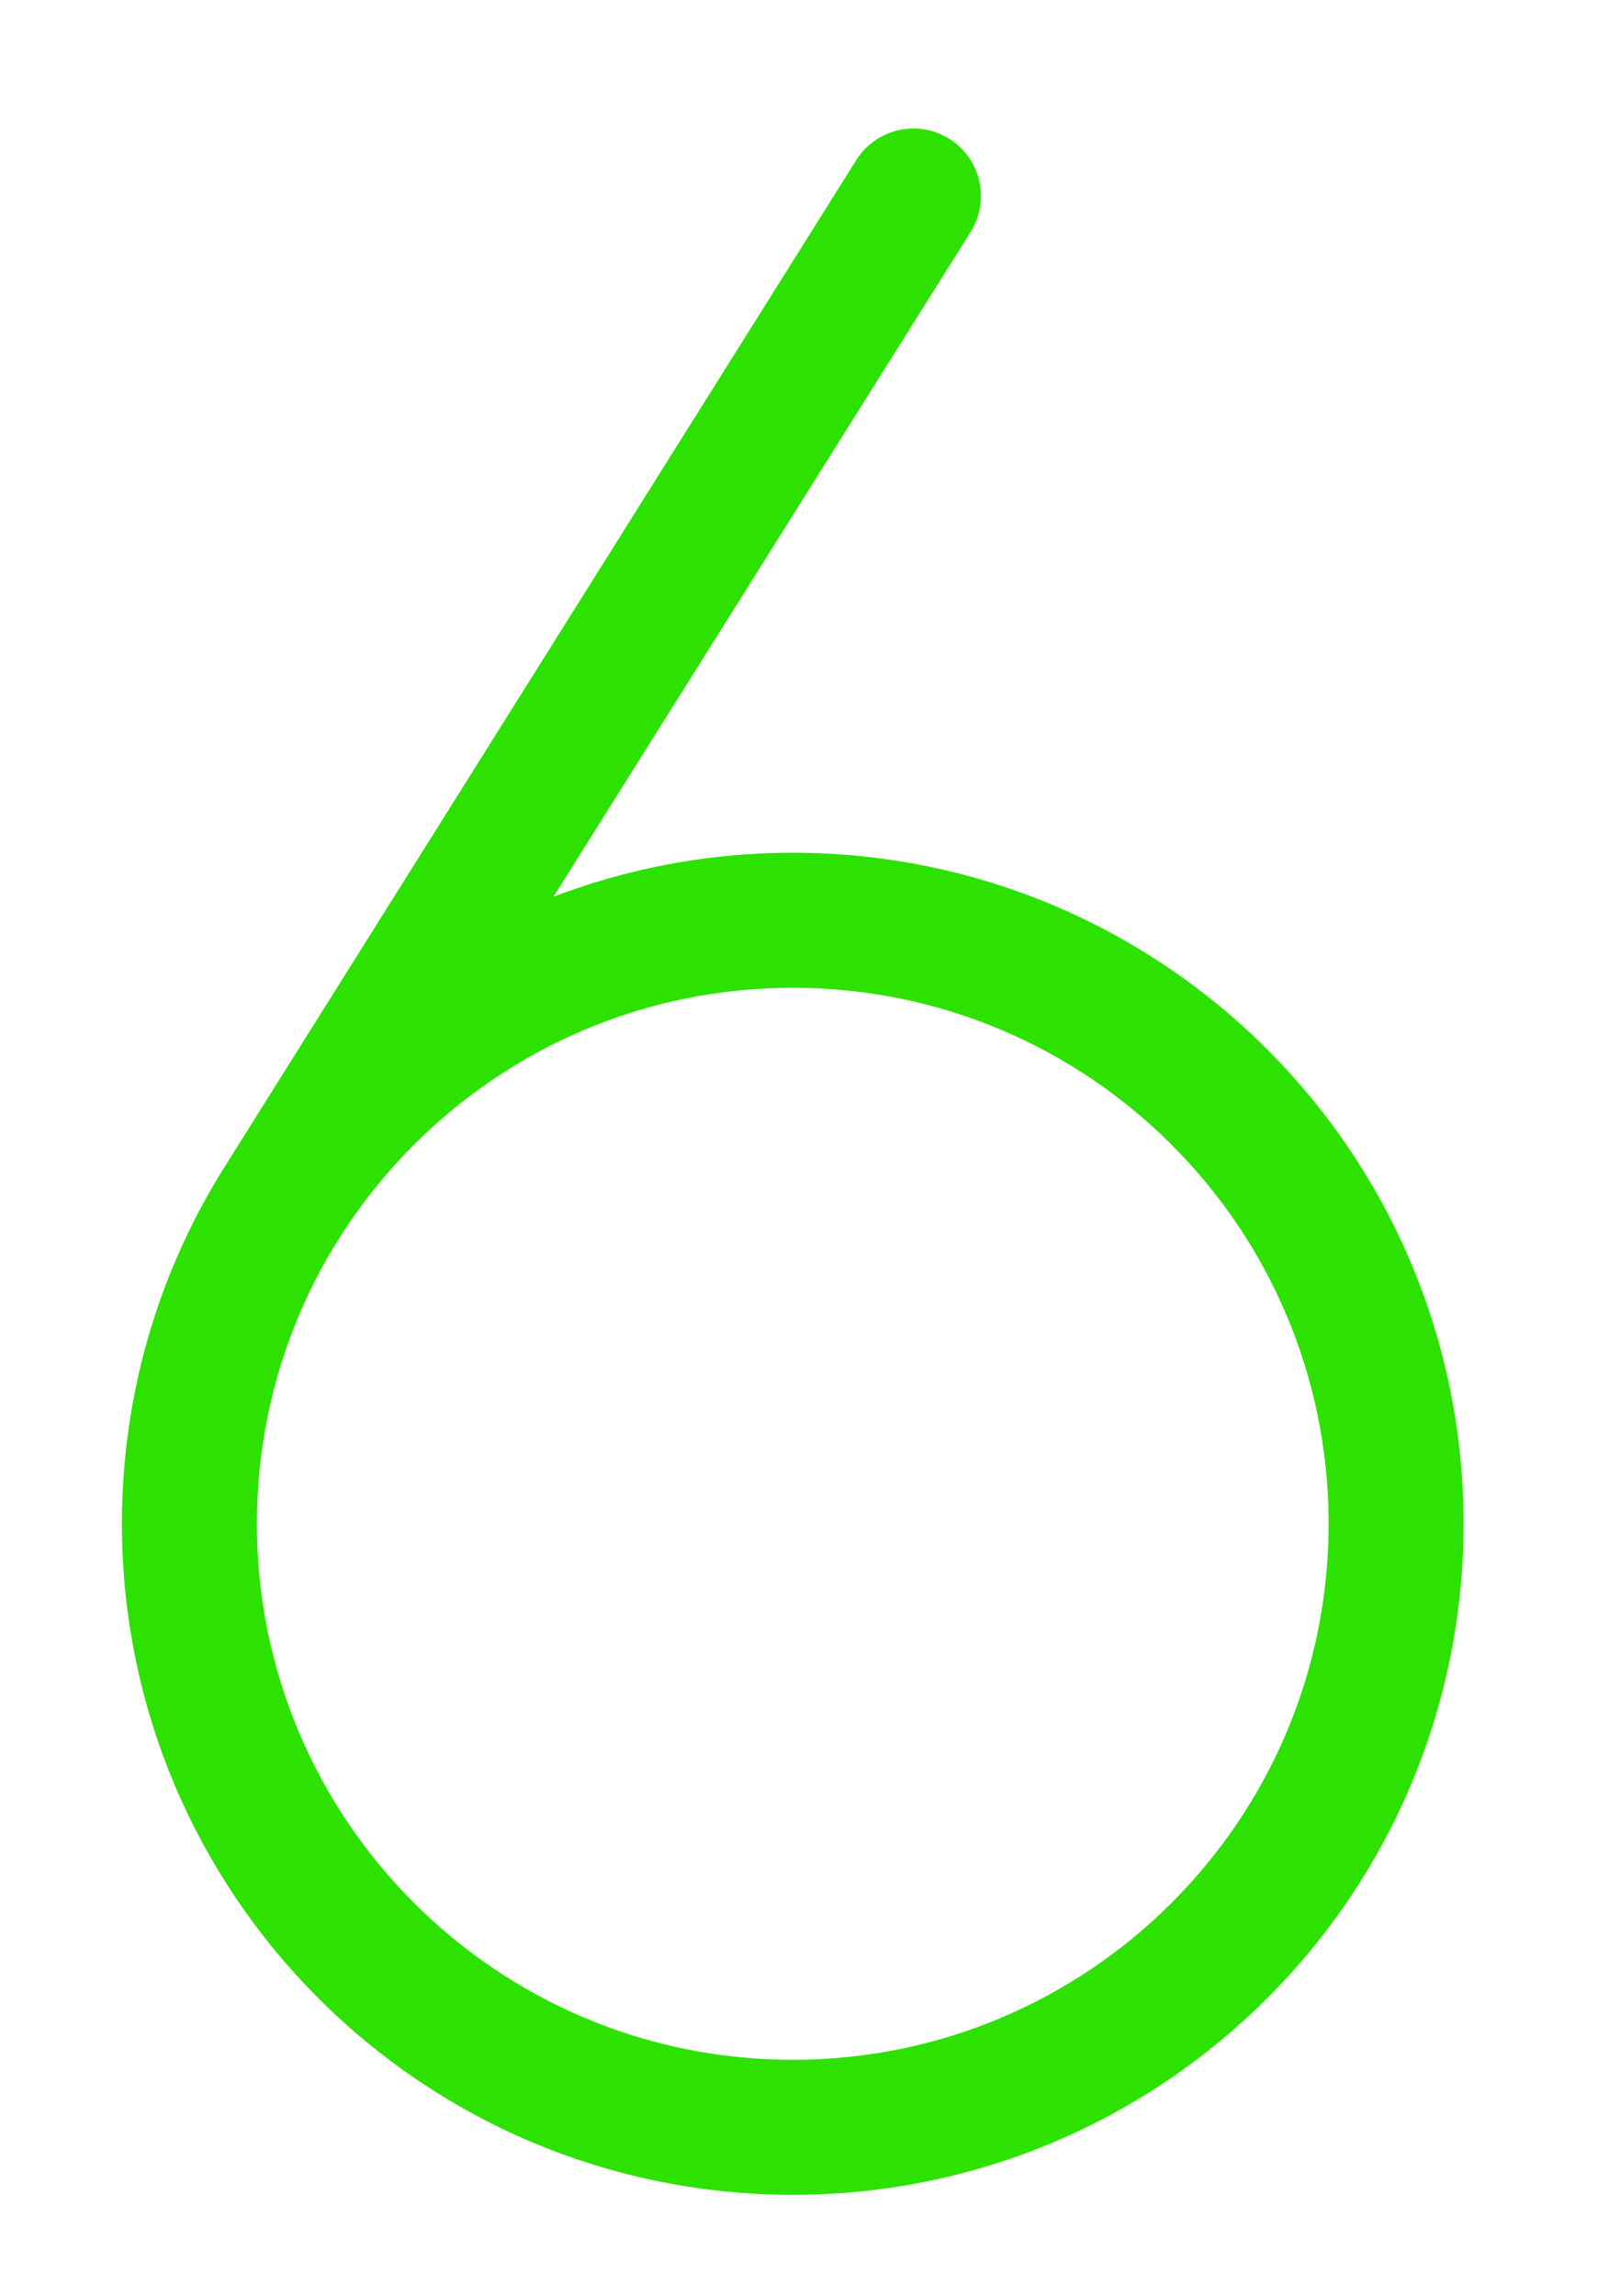 <svg width="24" height="34" viewBox="0 0 24 34" fill="none" xmlns="http://www.w3.org/2000/svg">
<path d="M13.532 2.903L4.188 17.791M20.683 22.567C20.683 27.504 16.681 31.505 11.745 31.505C6.808 31.505 2.806 27.504 2.806 22.567C2.806 17.631 6.808 13.629 11.745 13.629C16.681 13.629 20.683 17.631 20.683 22.567Z" stroke="#2DE200" stroke-width="2" stroke-linecap="round"/>
</svg>
